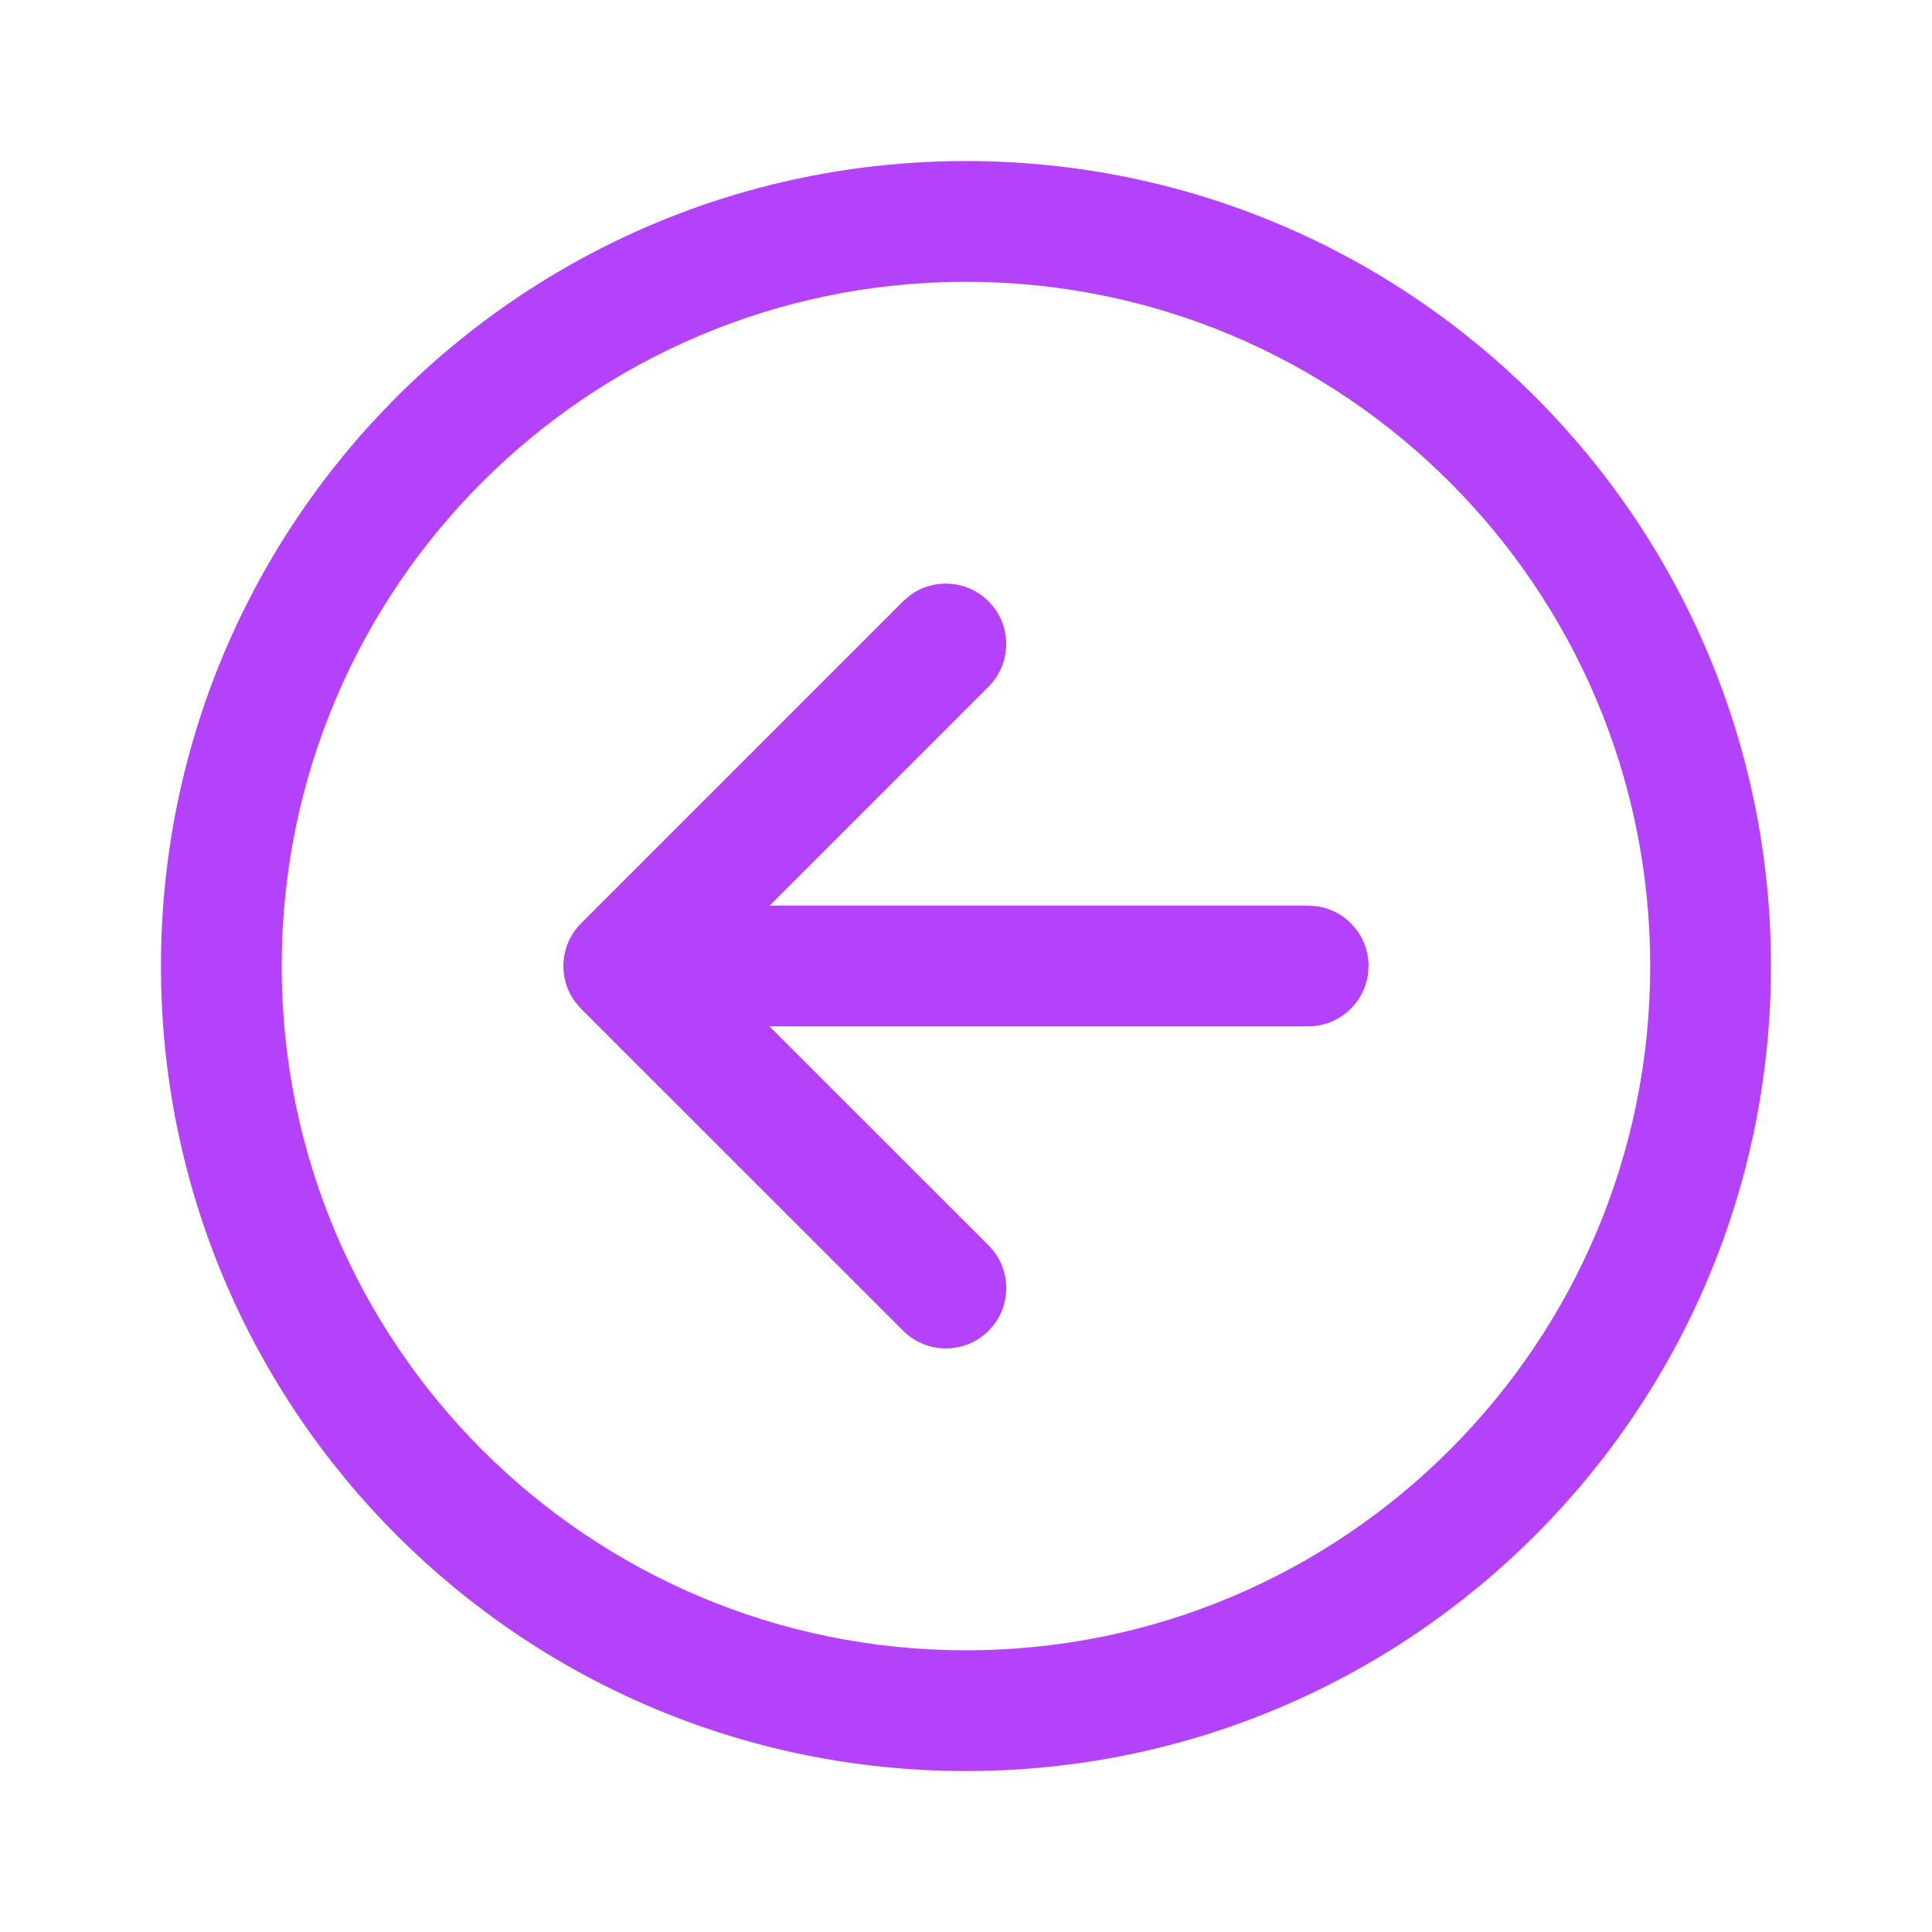 <svg width="78" height="78" viewBox="0 0 78 78" fill="none" xmlns="http://www.w3.org/2000/svg">
<g id="Arrow Circle">
<path id="Shape" d="M38.998 6.502C21.048 6.502 6.498 21.053 6.498 39.002C6.498 56.952 21.048 71.502 38.998 71.502C56.947 71.502 71.498 56.952 71.498 39.002C71.498 21.053 56.947 6.502 38.998 6.502ZM38.998 11.377C54.255 11.377 66.623 23.745 66.623 39.002C66.623 54.259 54.255 66.627 38.998 66.627C23.741 66.627 11.373 54.259 11.373 39.002C11.373 23.745 23.741 11.377 38.998 11.377ZM40.145 24.55L39.909 24.276C39.043 23.411 37.689 23.332 36.735 24.04L36.462 24.276L23.459 37.279C22.593 38.145 22.515 39.499 23.223 40.453L23.459 40.727L36.464 53.727C37.416 54.678 38.96 54.678 39.911 53.726C40.776 52.86 40.855 51.506 40.147 50.552L39.911 50.279L31.064 41.437L52.812 41.438C54.046 41.438 55.066 40.52 55.228 39.331L55.25 39C55.25 37.766 54.333 36.746 53.143 36.585L52.812 36.562L31.071 36.562L39.909 27.724C40.774 26.858 40.853 25.504 40.145 24.55L39.909 24.276L40.145 24.55Z" fill="#B542FB"/>
</g>
</svg>
